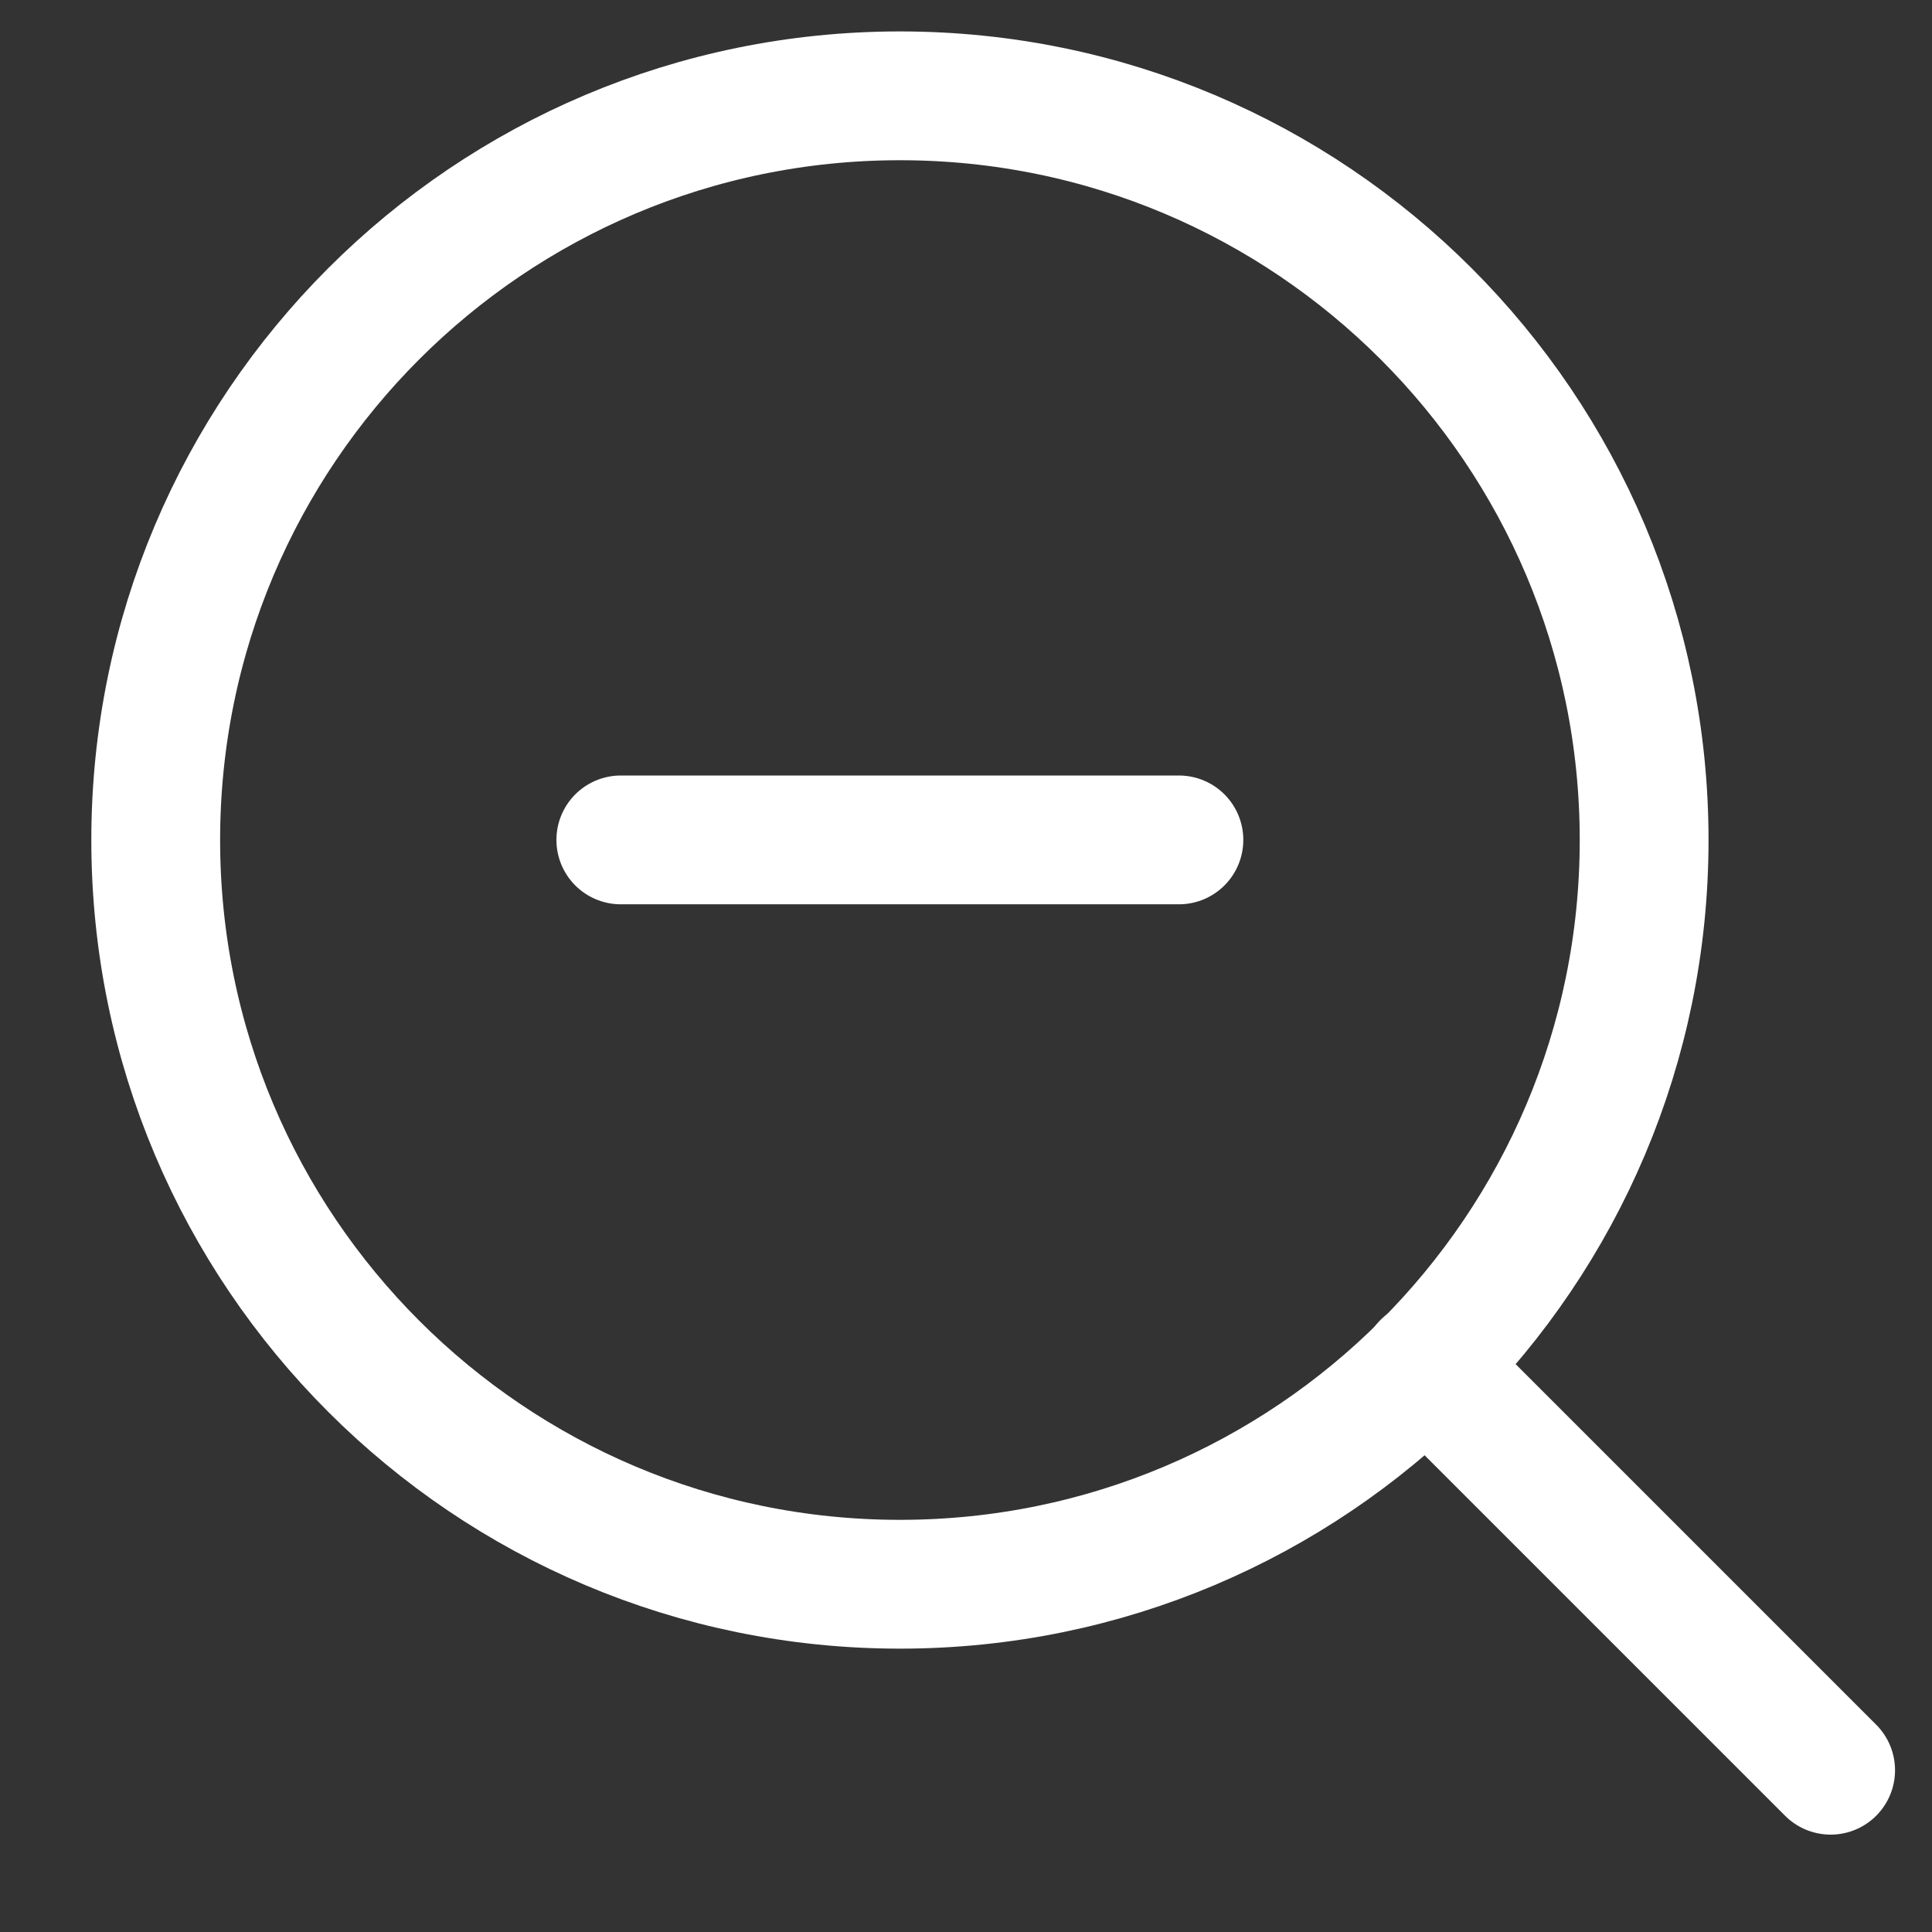 <svg width="15" height="15" viewBox="0 0 15 15" fill="none" xmlns="http://www.w3.org/2000/svg">
<rect x="0" y="0" width="15" height="15" fill="#333333" stroke="none"/>
<path d="M6.987 12.3C10.178 12.3 12.765 9.713 12.765 6.522C12.765 3.331 10.178 0.744 6.987 0.744C3.796 0.744 1.209 3.331 1.209 6.522C1.209 9.713 3.796 12.3 6.987 12.3Z" stroke="white" stroke-linecap="round" stroke-linejoin="round"/>
<path d="M14.213 13.744L11.071 10.602" stroke="white" stroke-linecap="round" stroke-linejoin="round"/>
<path d="M4.82 6.521H9.153" stroke="white" stroke-linecap="round" stroke-linejoin="round"/>
</svg>
